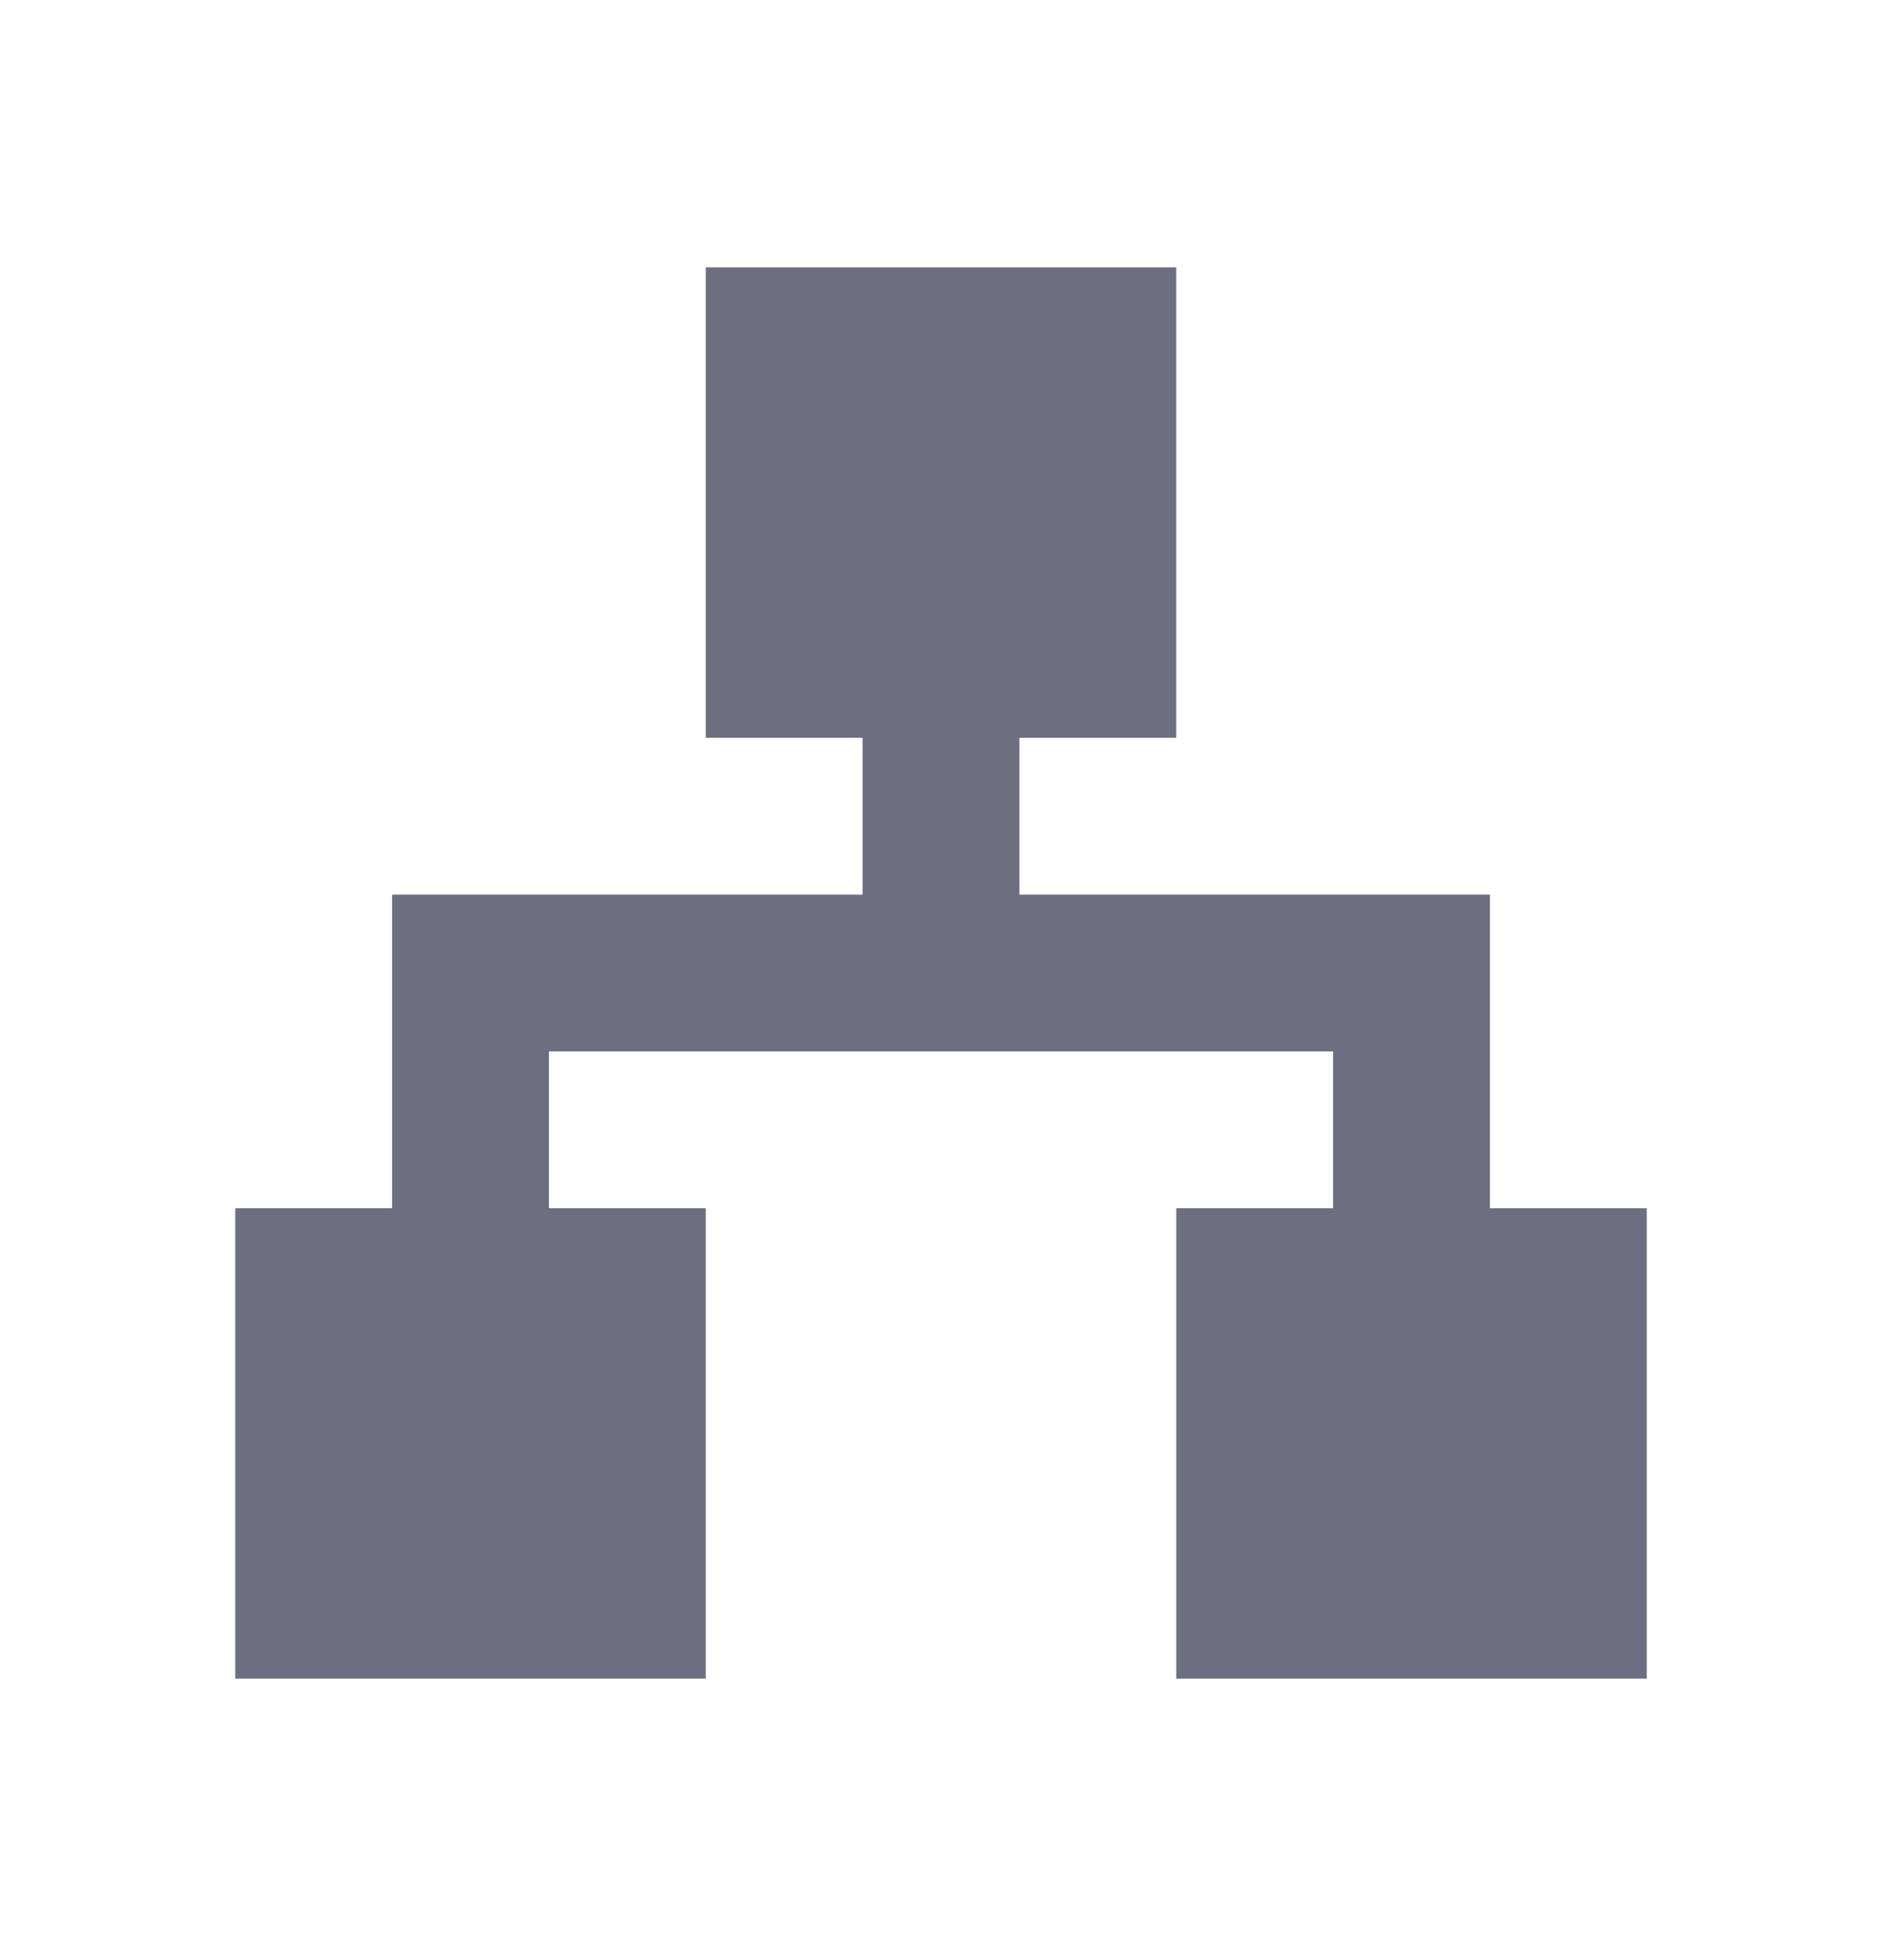 <svg xmlns="http://www.w3.org/2000/svg" width="24" height="25" fill="none" viewBox="0 0 24 25">
  <path fill="#6C6F80" d="M15 3.41H9v6h2v2H5v4H3v6h6v-6H7v-2h10v2h-2v6h6v-6h-2v-4h-6v-2h2v-6Z"/>
</svg>
